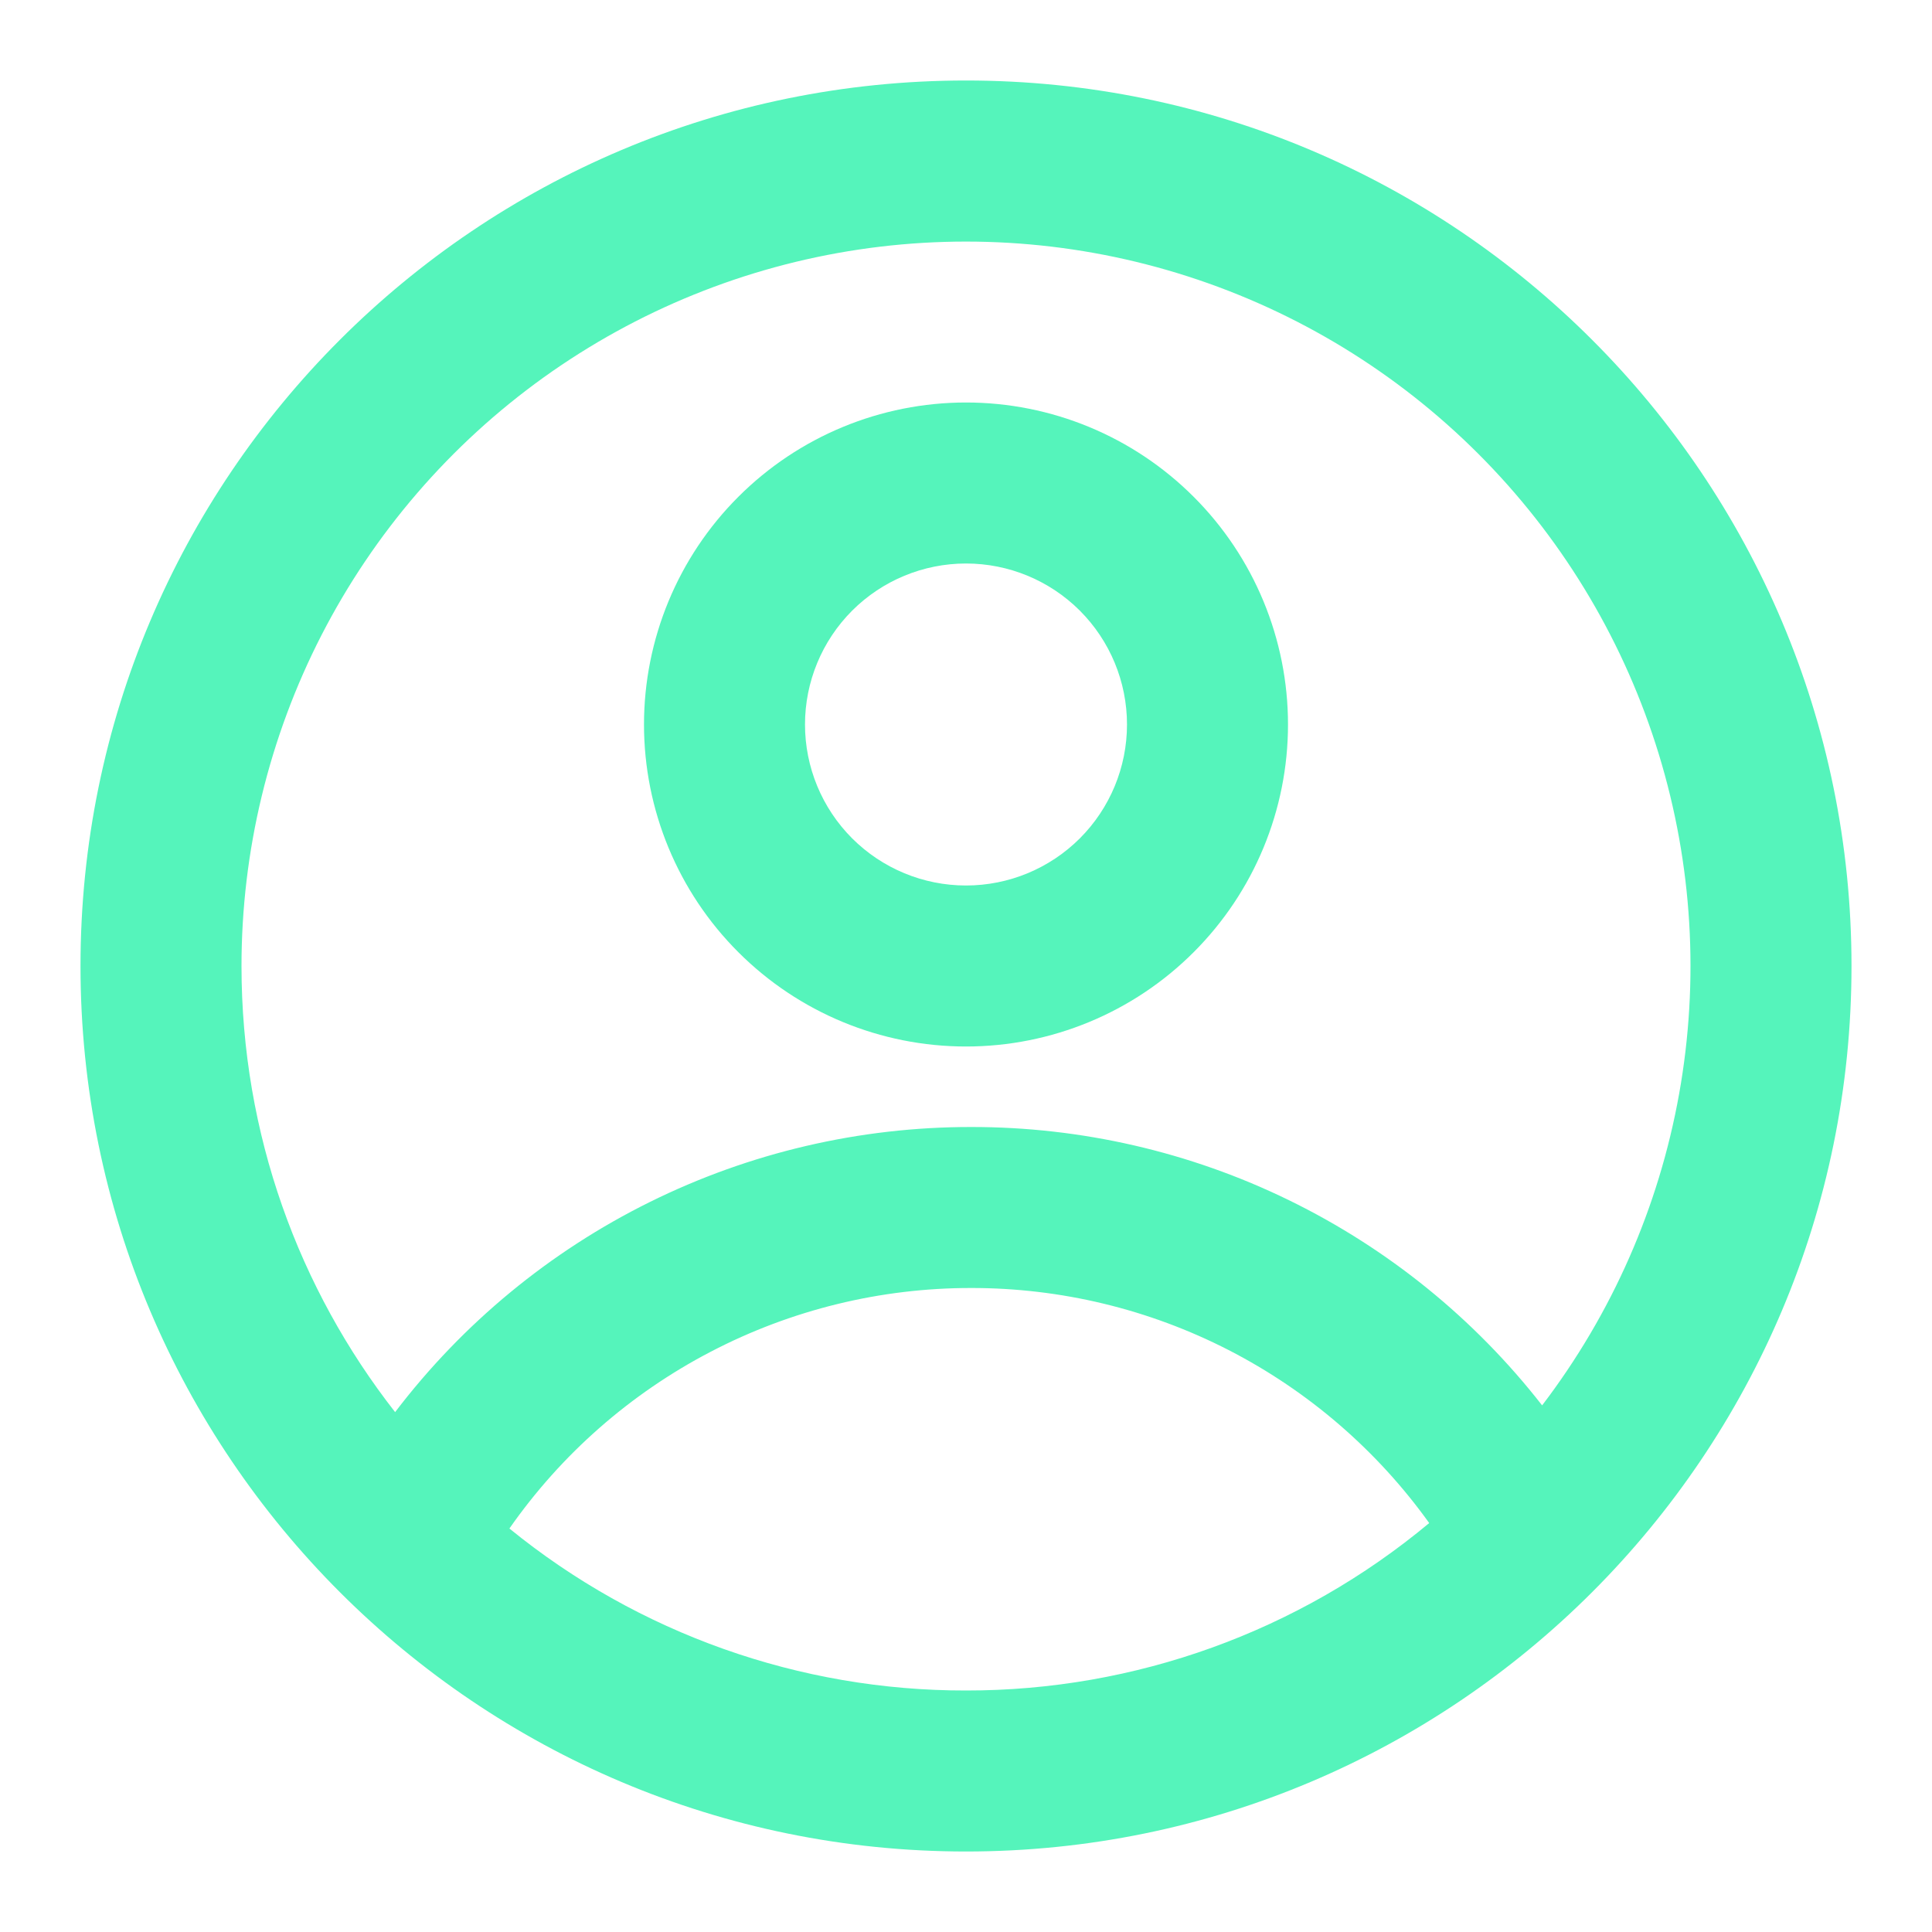 <svg width="45" height="45" viewBox="0 0 45 45" fill="none" xmlns="http://www.w3.org/2000/svg">
<path fill-rule="evenodd" clip-rule="evenodd" d="M30 16.875C30 18.864 29.21 20.772 27.803 22.178C26.397 23.585 24.489 24.375 22.5 24.375C20.511 24.375 18.603 23.585 17.197 22.178C15.79 20.772 15 18.864 15 16.875C15 14.886 15.79 12.978 17.197 11.572C18.603 10.165 20.511 9.375 22.5 9.375C24.489 9.375 26.397 10.165 27.803 11.572C29.21 12.978 30 14.886 30 16.875ZM26.25 16.875C26.25 17.87 25.855 18.823 25.152 19.527C24.448 20.23 23.495 20.625 22.5 20.625C21.505 20.625 20.552 20.23 19.848 19.527C19.145 18.823 18.75 17.87 18.75 16.875C18.75 15.88 19.145 14.927 19.848 14.223C20.552 13.52 21.505 13.125 22.5 13.125C23.495 13.125 24.448 13.52 25.152 14.223C25.855 14.927 26.25 15.88 26.25 16.875Z" fill="#55F4BB"/>
<path fill-rule="evenodd" clip-rule="evenodd" d="M22.5 1.875C11.109 1.875 1.875 11.109 1.875 22.5C1.875 33.891 11.109 43.125 22.5 43.125C33.891 43.125 43.125 33.891 43.125 22.5C43.125 11.109 33.891 1.875 22.5 1.875ZM5.625 22.5C5.625 26.419 6.962 30.026 9.203 32.891C10.776 30.825 12.806 29.15 15.134 27.998C17.462 26.846 20.024 26.248 22.622 26.25C25.186 26.248 27.716 26.83 30.02 27.954C32.325 29.078 34.342 30.712 35.919 32.734C37.544 30.603 38.638 28.116 39.11 25.479C39.583 22.841 39.421 20.129 38.637 17.567C37.853 15.005 36.471 12.666 34.604 10.744C32.737 8.822 30.439 7.372 27.901 6.515C25.362 5.657 22.656 5.416 20.006 5.812C17.356 6.208 14.838 7.23 12.661 8.792C10.485 10.354 8.711 12.412 7.487 14.796C6.264 17.18 5.625 19.821 5.625 22.5ZM22.5 39.375C18.626 39.381 14.869 38.048 11.865 35.602C13.074 33.871 14.684 32.458 16.557 31.483C18.43 30.507 20.51 29.998 22.622 30C24.707 29.998 26.763 30.494 28.618 31.446C30.473 32.399 32.074 33.78 33.289 35.475C30.261 38 26.442 39.38 22.5 39.375Z" fill="#55F4BB"/>
</svg>

